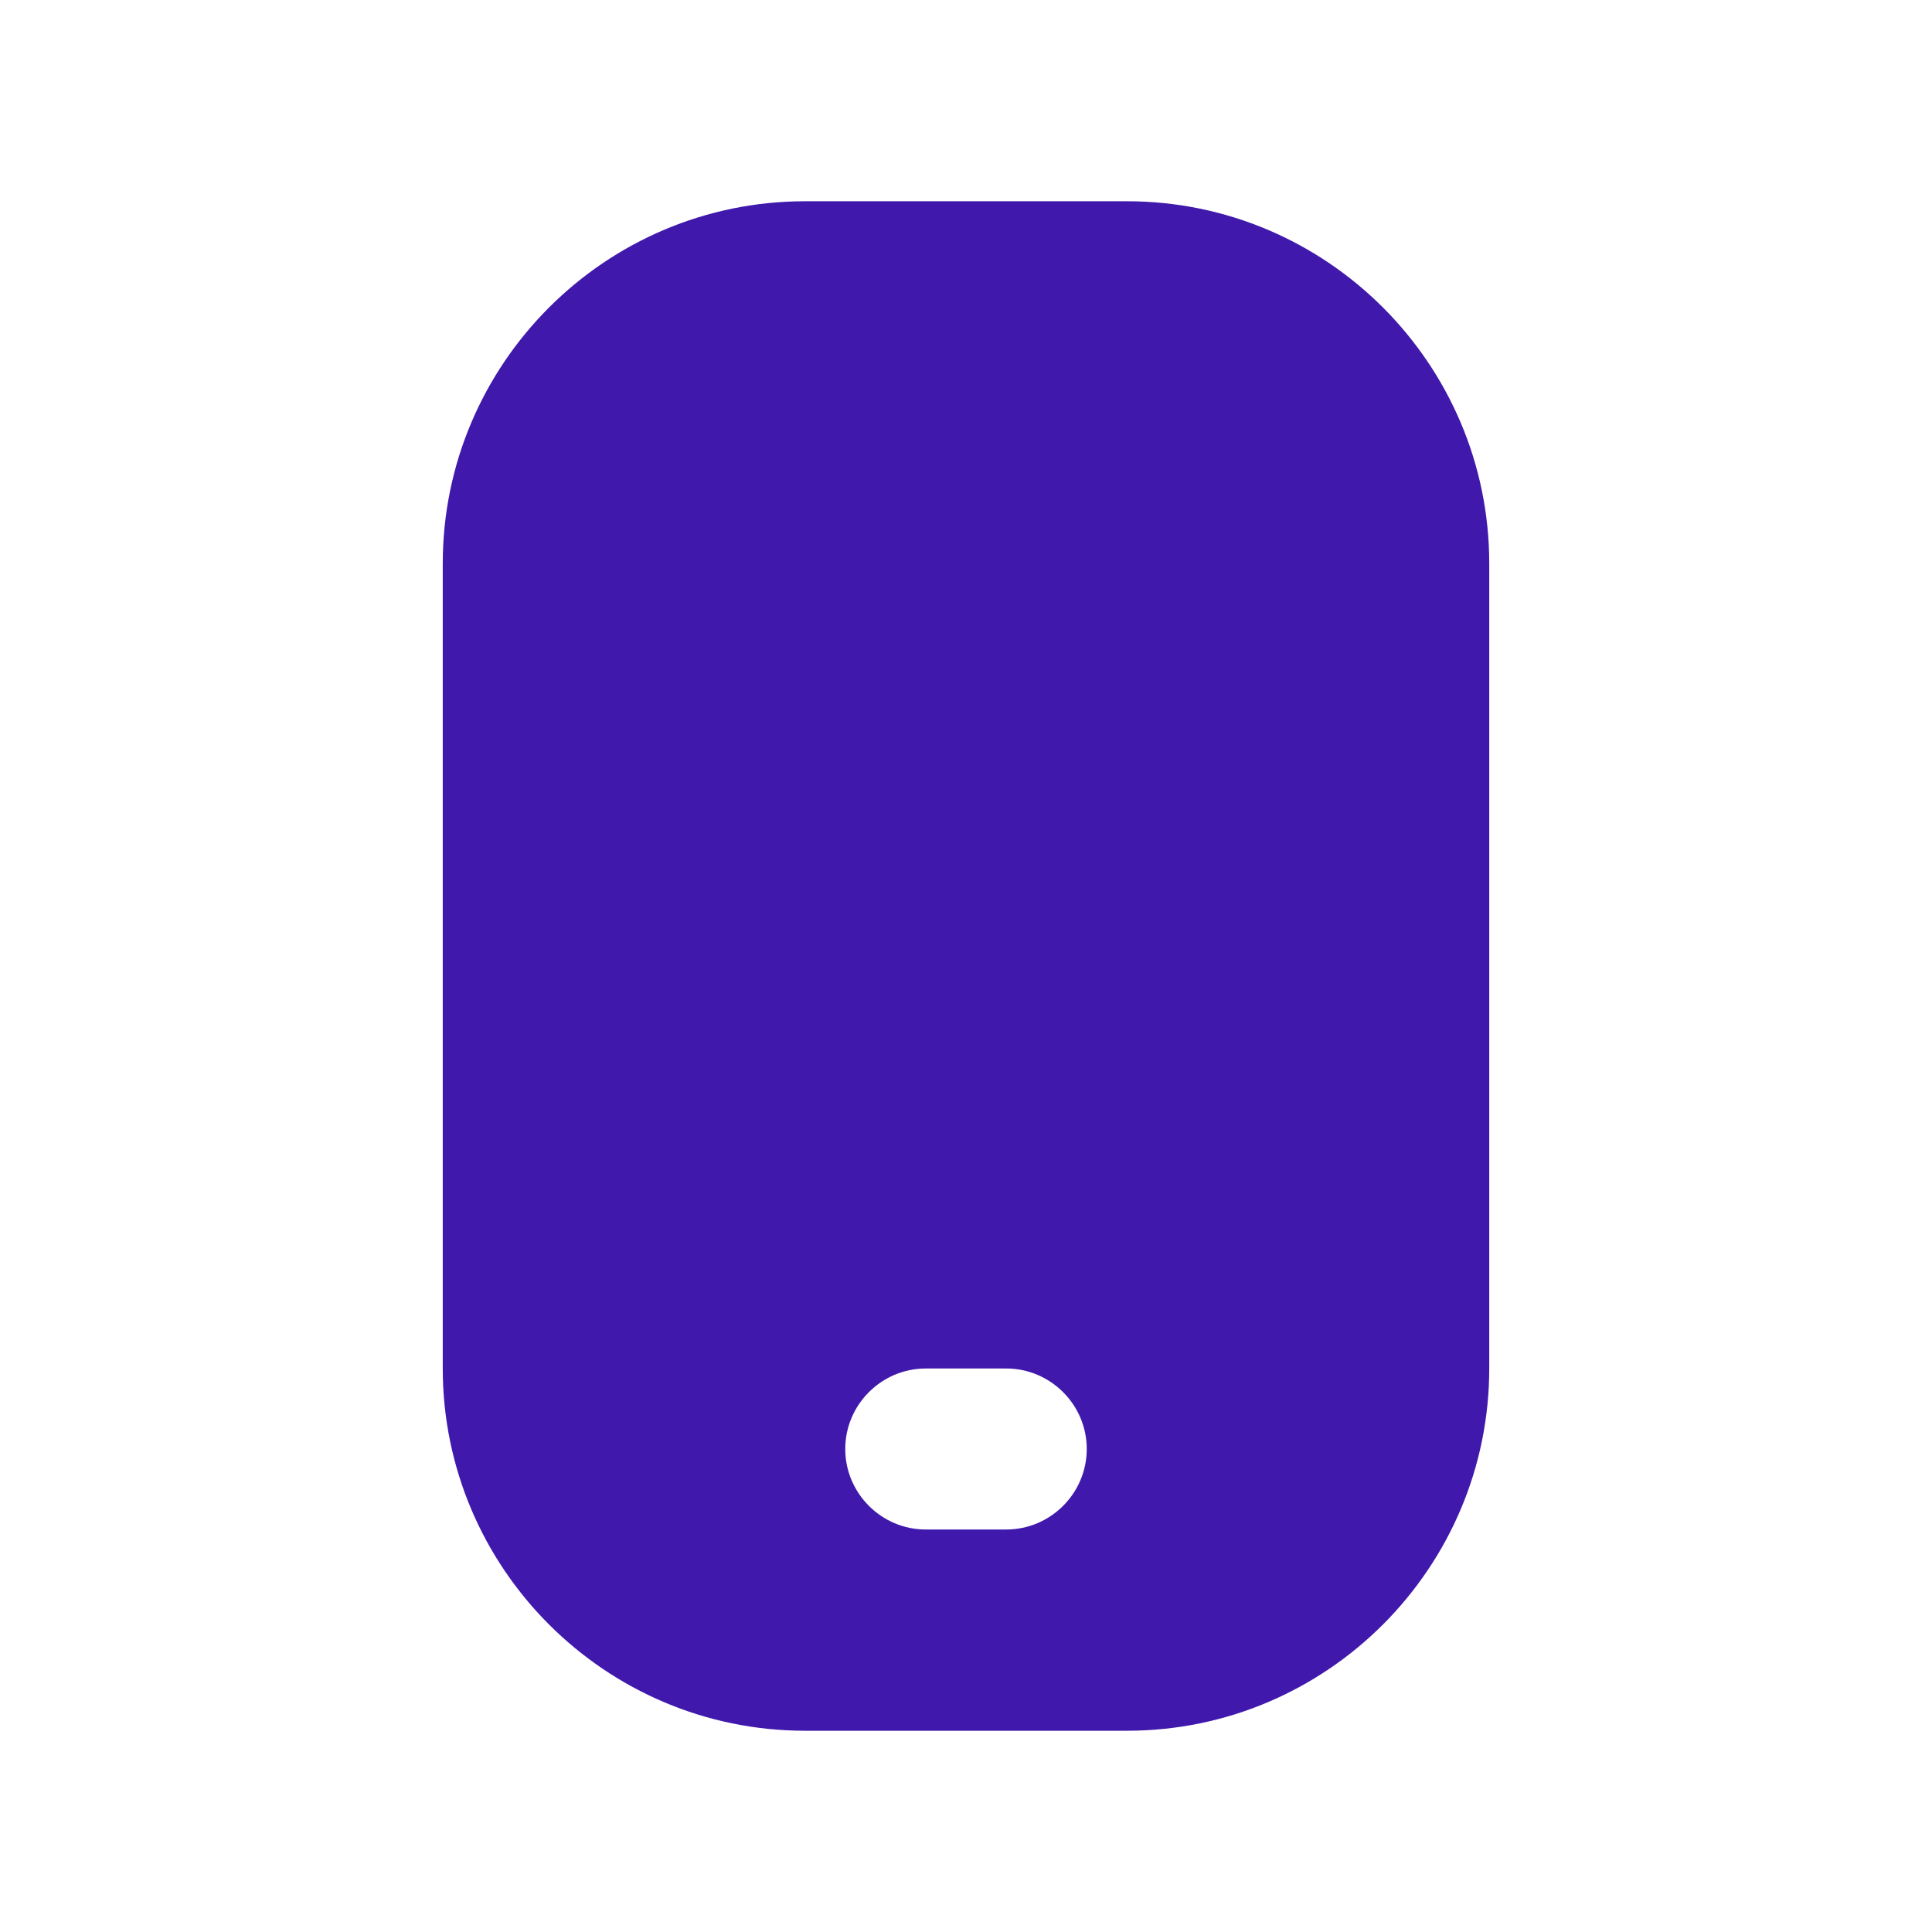 <svg width="24" height="24" viewBox="0 0 24 24" fill="none" xmlns="http://www.w3.org/2000/svg">
<path d="M14 2.5H10C7.52 2.5 5.5 4.52 5.5 7V17C5.5 19.48 7.52 21.5 10 21.5H14C16.48 21.5 18.5 19.48 18.5 17V7C18.5 4.52 16.48 2.5 14 2.5ZM12.5 19H11.5C10.95 19 10.5 18.55 10.5 18C10.5 17.45 10.95 17 11.5 17H12.5C13.05 17 13.5 17.45 13.5 18C13.5 18.55 13.05 19 12.5 19Z" fill="#4019AC"/>
</svg>
